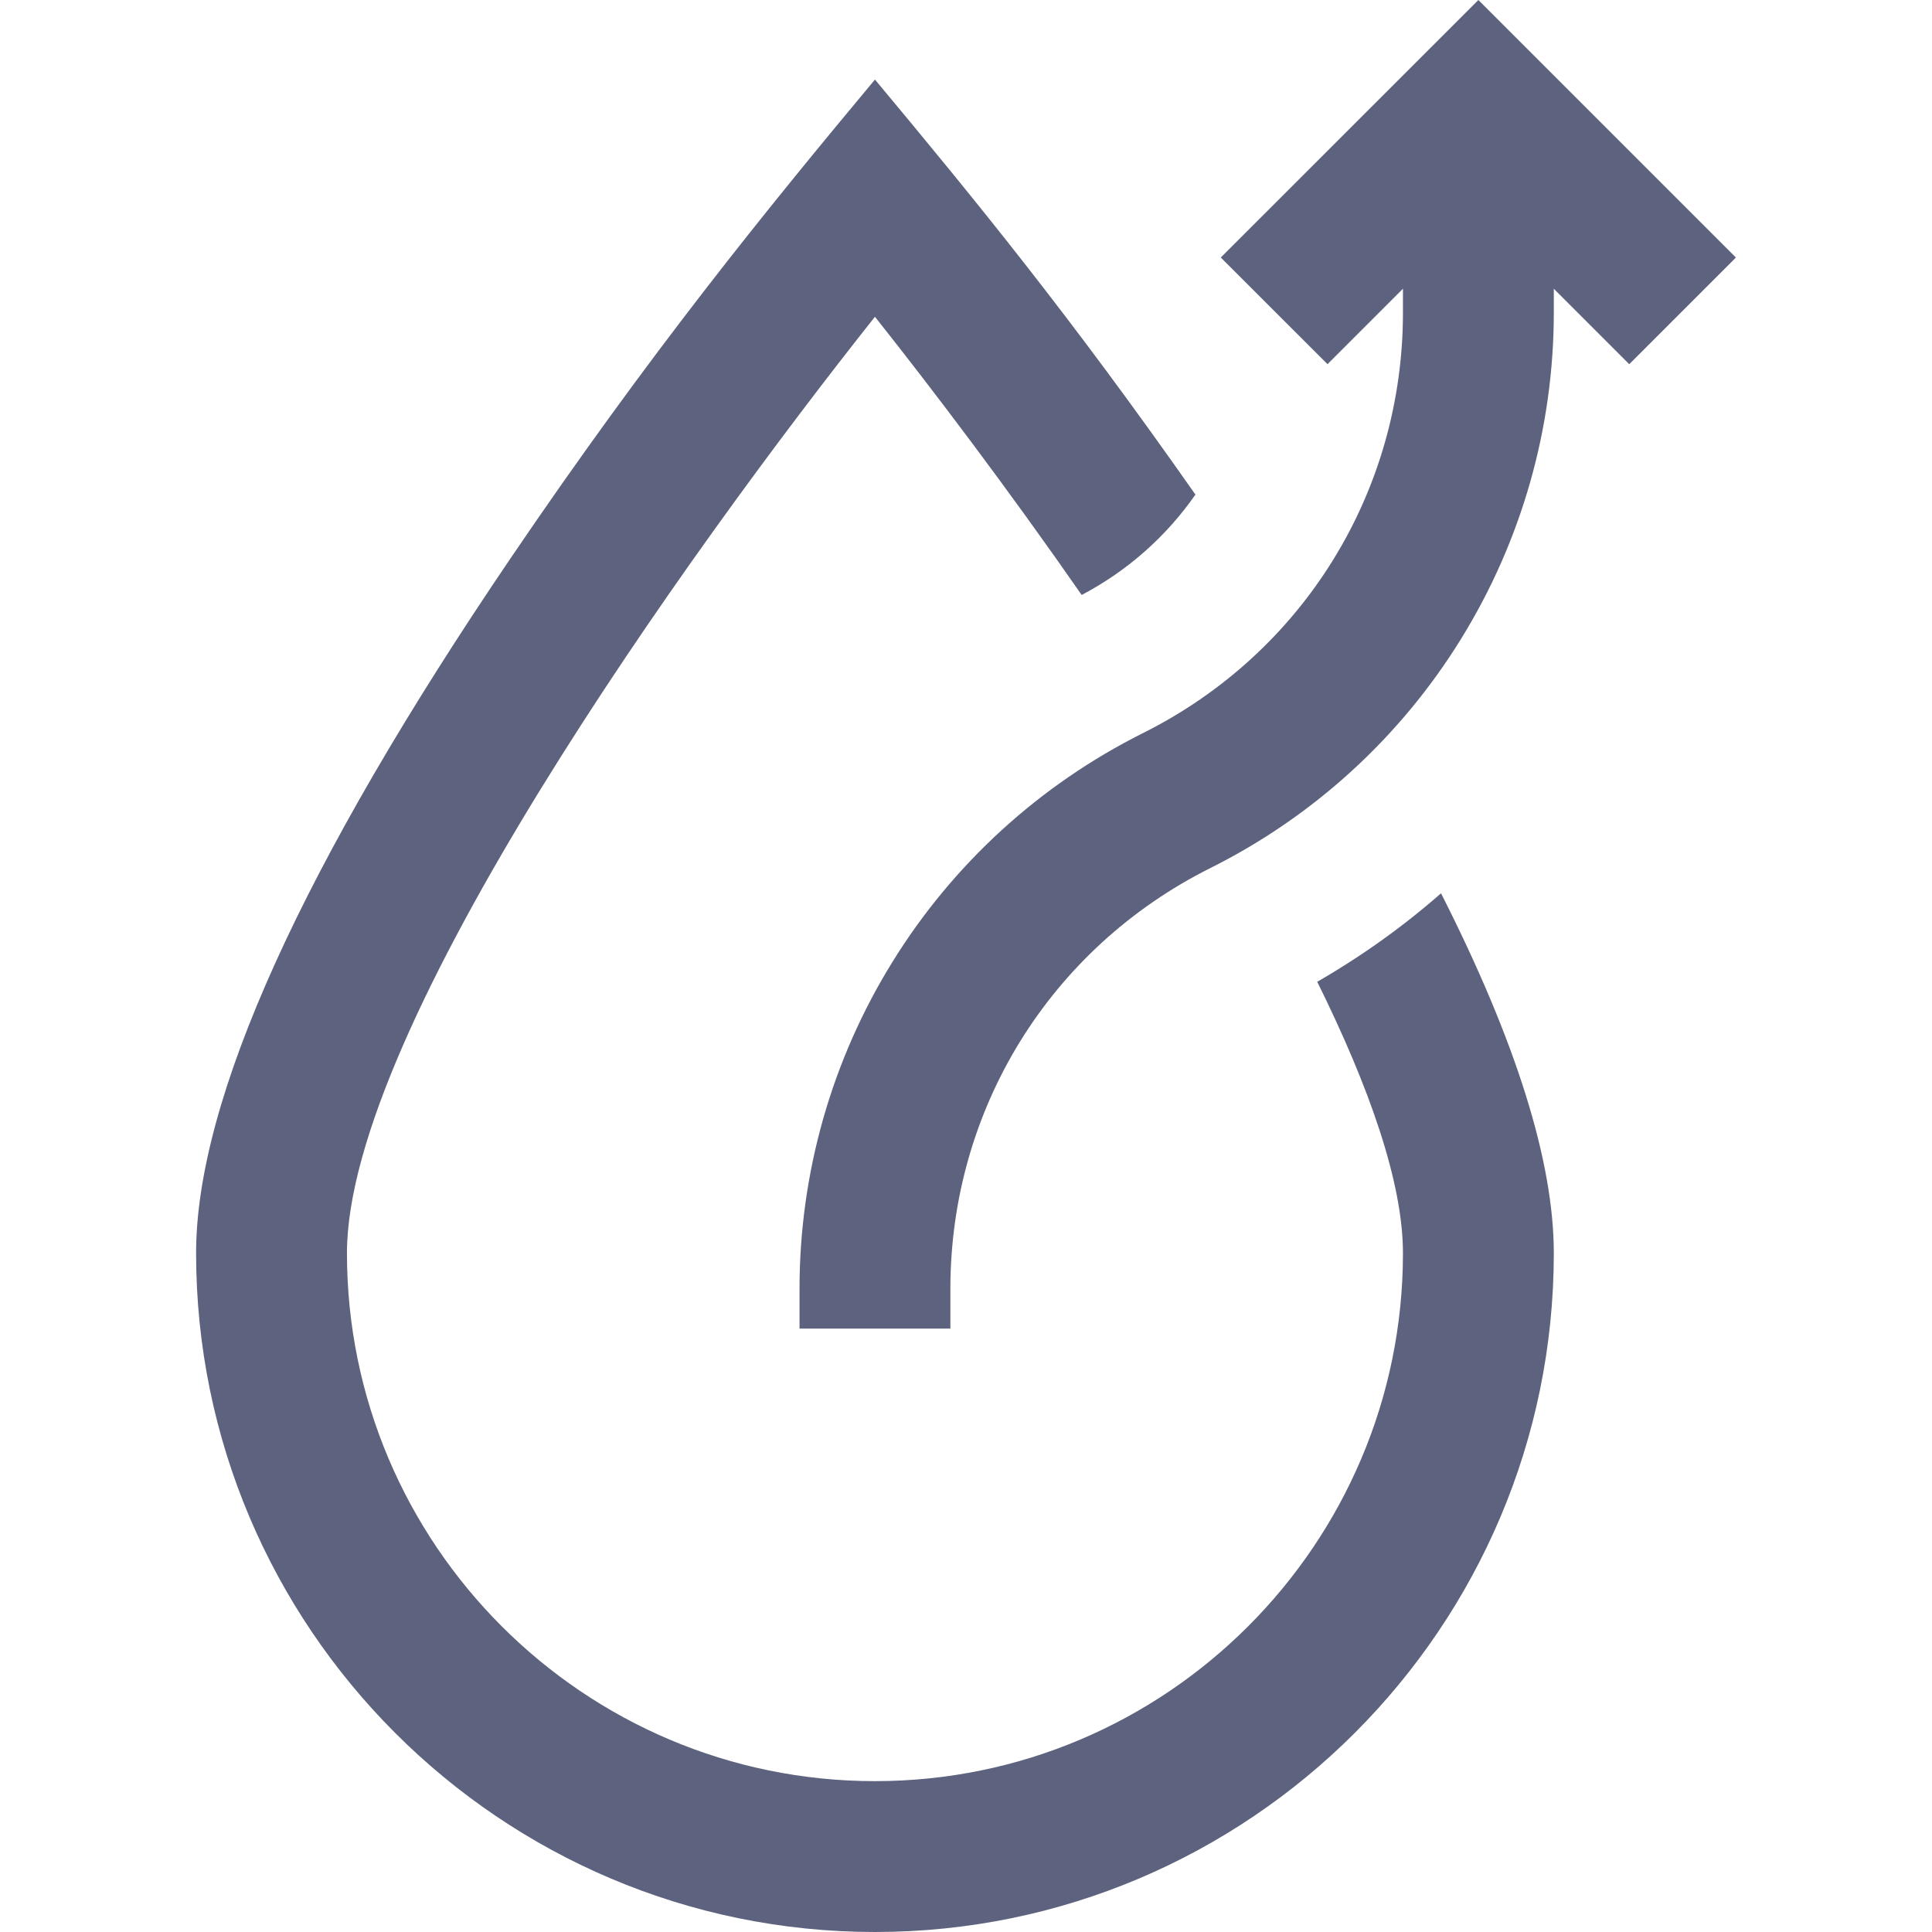 <svg width="24" height="24" viewBox="0 0 24 24" fill="none" xmlns="http://www.w3.org/2000/svg">
<g clip-path="url(#clip0_192_406)">
<path d="M21.564 3.199L18.365 0L15.165 3.199L16.491 4.524L17.428 3.587V3.881C17.428 6.109 16.19 8.111 14.198 9.107C12.915 9.749 11.838 10.732 11.084 11.953C10.33 13.172 9.932 14.575 9.932 16.01V16.504H11.806V16.01C11.806 13.782 13.043 11.78 15.036 10.783C16.319 10.142 17.395 9.158 18.149 7.938C18.903 6.718 19.302 5.315 19.302 3.881V3.587L20.239 4.524L21.564 3.199Z" fill="#5D627E"/>
<path d="M16.363 12.196C17.009 13.501 17.428 14.688 17.428 15.567C17.428 19.184 14.485 22.126 10.869 22.126C7.252 22.126 4.31 19.184 4.31 15.567C4.31 12.773 8.537 6.872 10.869 3.935C11.601 4.858 12.52 6.072 13.437 7.391C14.014 7.087 14.493 6.657 14.85 6.144C13.296 3.927 12.131 2.502 10.869 0.988C9.5 2.631 8.07 4.389 6.346 6.93C3.751 10.753 2.436 13.659 2.436 15.567C2.436 20.217 6.219 24 10.869 24C15.519 24 19.302 20.217 19.302 15.567C19.302 14.428 18.832 12.932 17.901 11.097C17.427 11.512 16.912 11.88 16.363 12.196Z" fill="#5D627E"/>
</g>
<defs>
<clipPath id="clip0_192_406">
<rect width="24" height="24" fill="white"/>
</clipPath>
</defs>
</svg>
